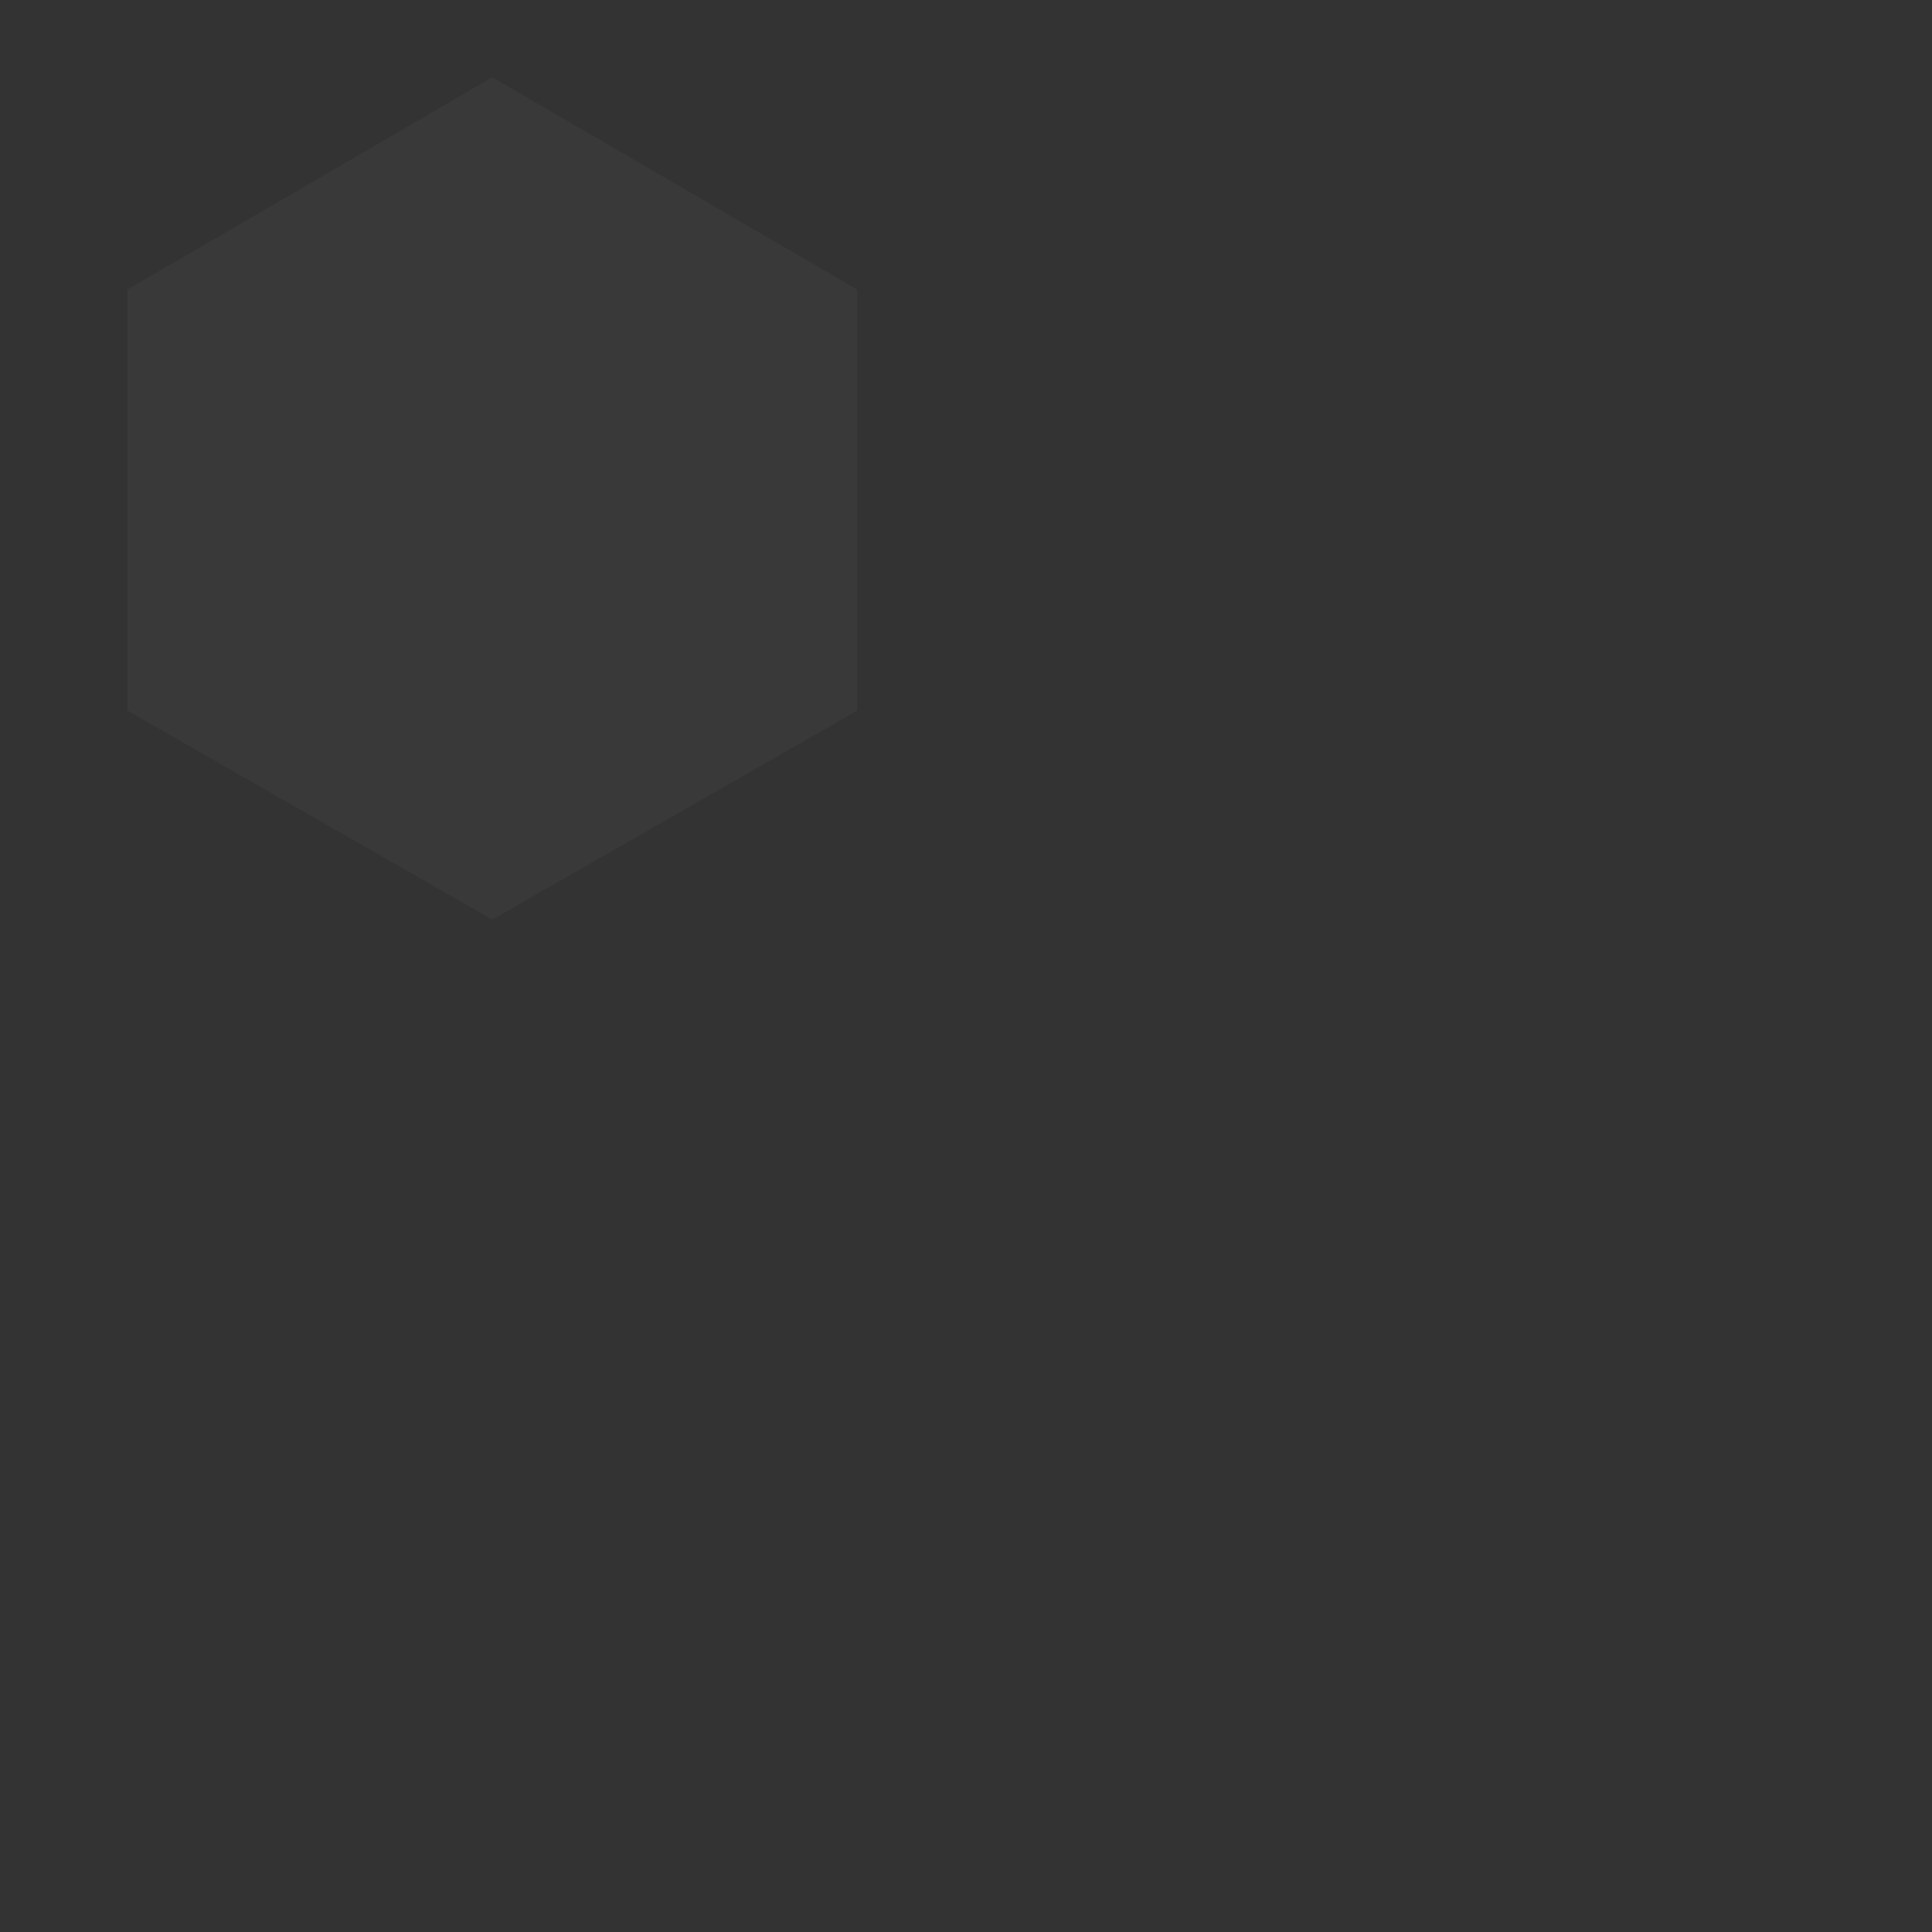 <svg xmlns="http://www.w3.org/2000/svg" width="1000" height="1000" viewBox="0 0 500 500"><rect x="0" y="0" width="500" height="500" fill="#333333" stroke="none"/><g fill="none" fill-rule="evenodd"><rect width="1714" height="1370" x="-177" y="-156" rx="1"/><path d="M684.433 146l75.43 44.283v89.434L684.432 324l-76.295-44.283v-89.434zM239.864 506L309 547.432v81.136L239.864 670 169 628.568v-81.136zM127.41 20l94.409 54.93v109L127.409 238 33 183.93v-109zM870 582l86 49.91v99L870 780l-86-49.09v-99z" fill="#FFF" opacity=".03"/></g></svg>
